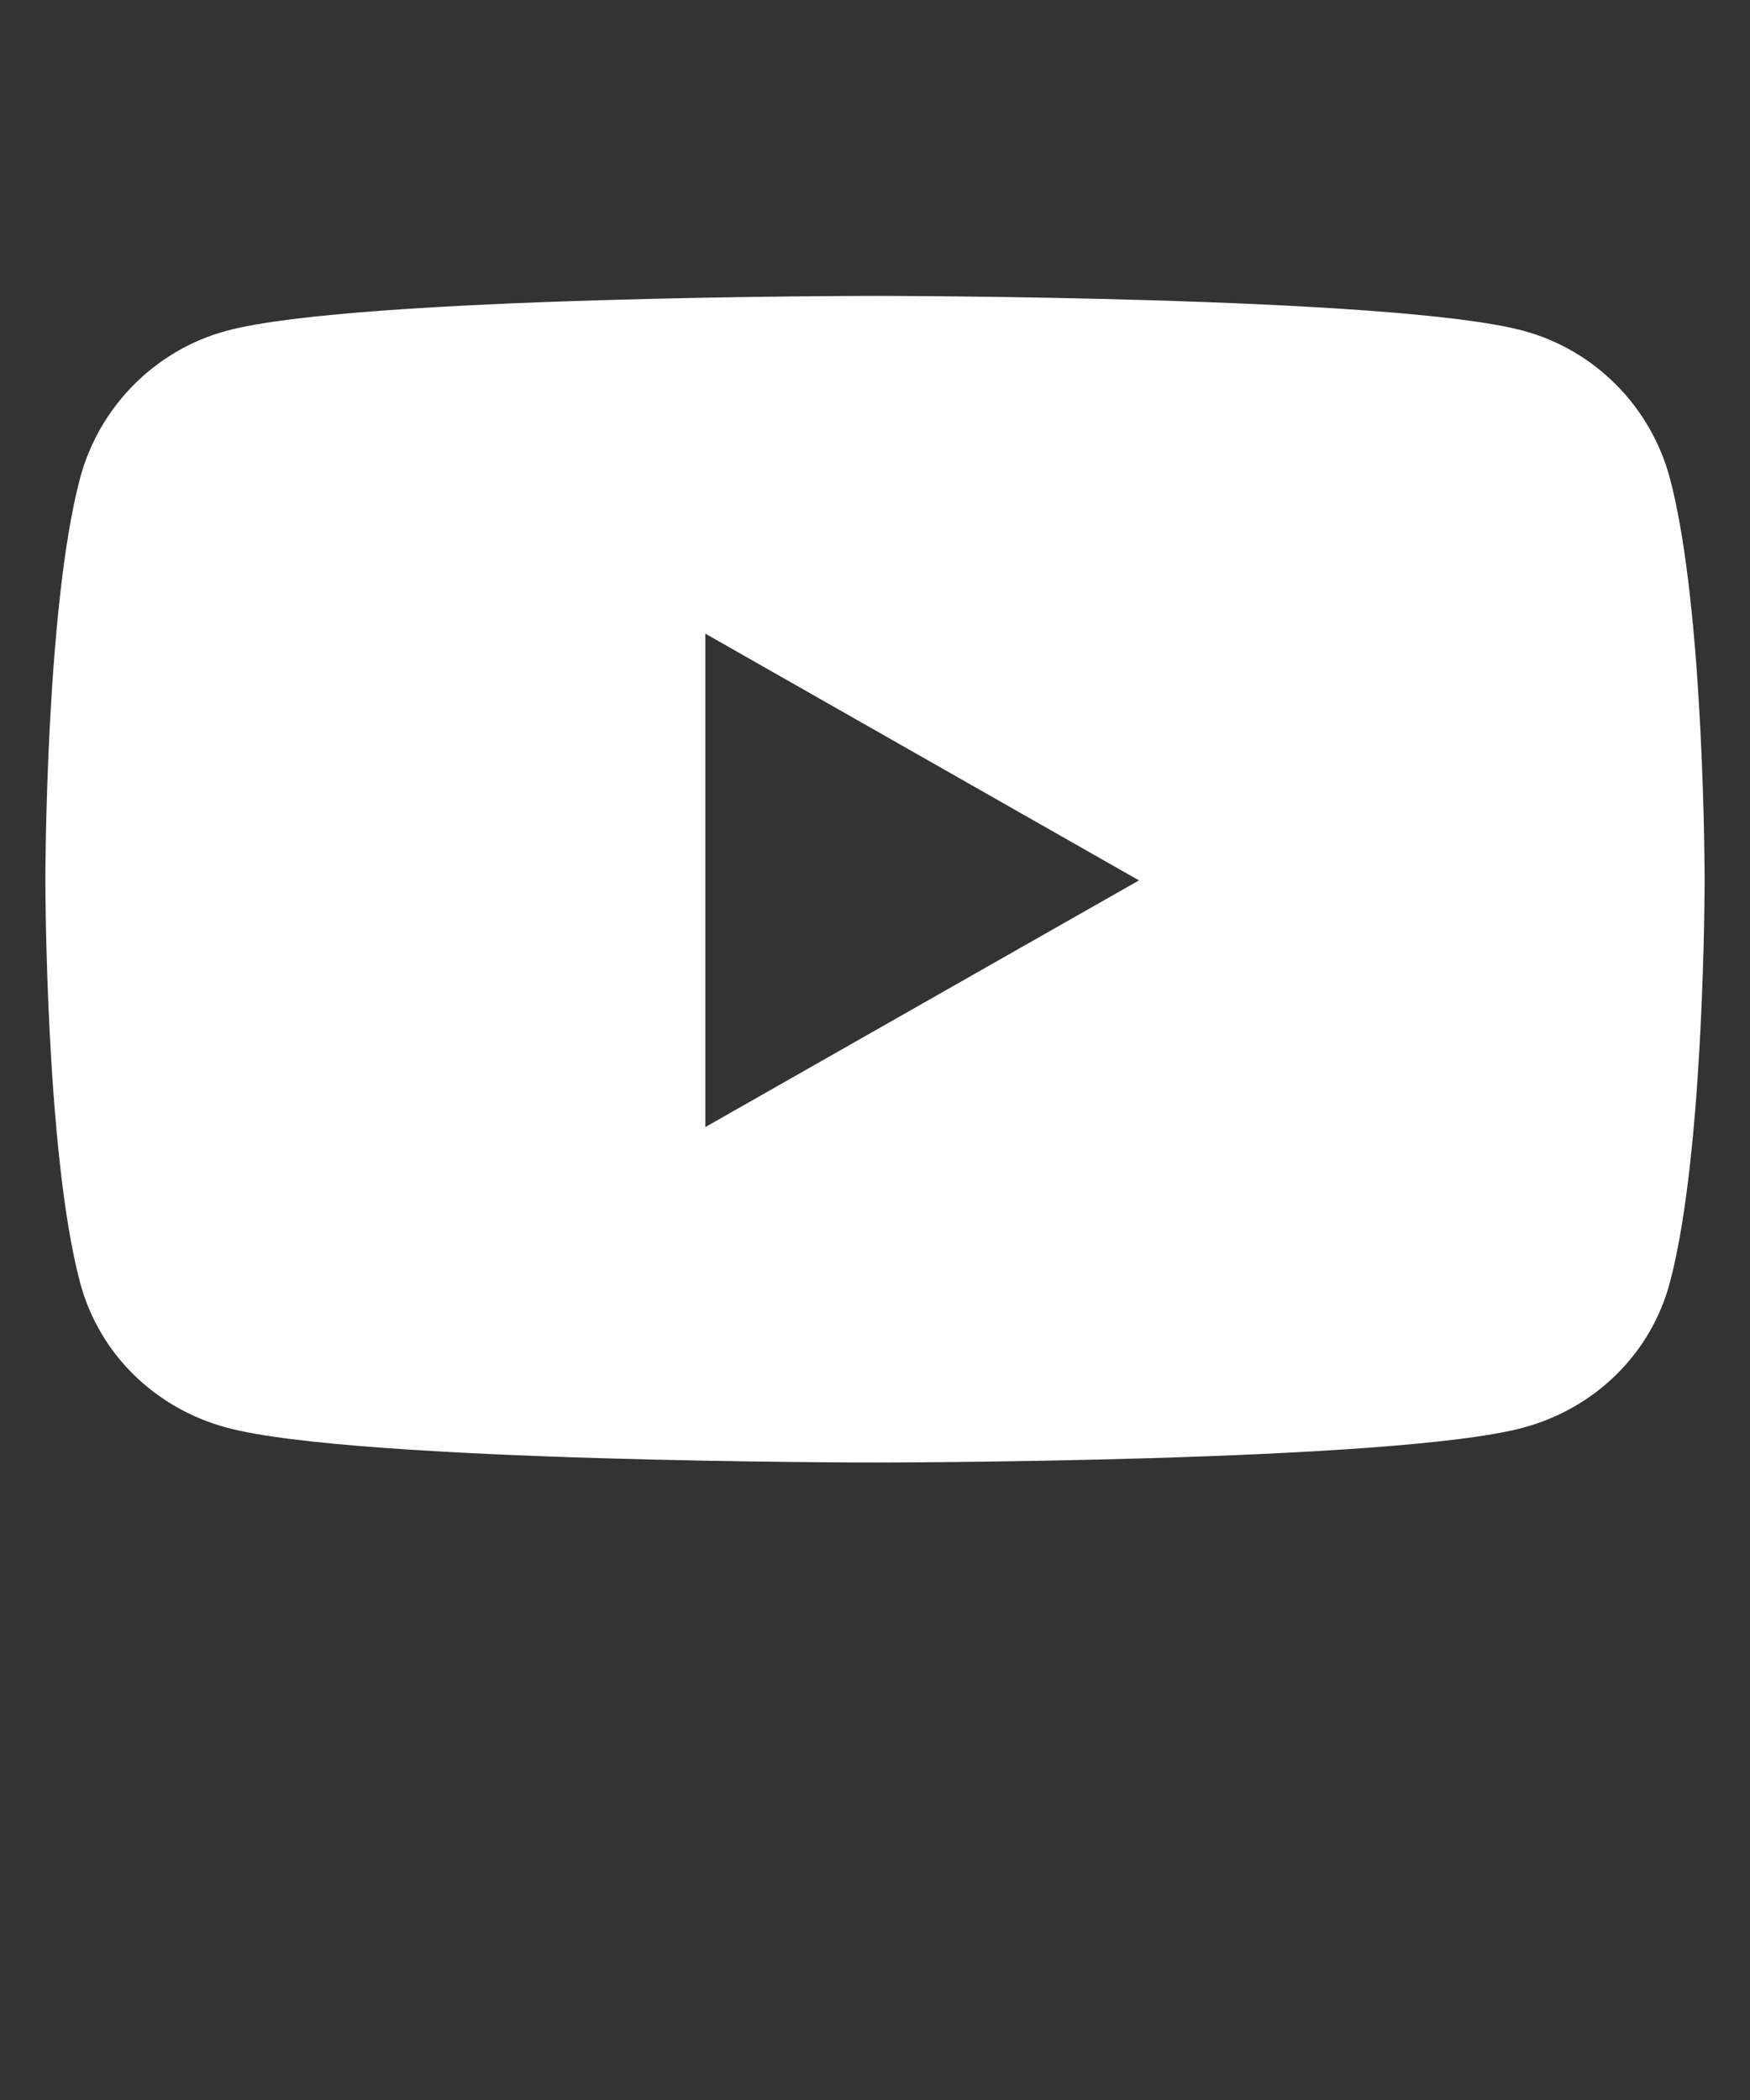 <svg width="25" height="30" viewBox="0 0 25 30" fill="none" xmlns="http://www.w3.org/2000/svg">
<rect x="0" y="0" width="25" height="30" fill="#333333" stroke="none"/>
<path d="M23.856 6.834C23.584 5.808 22.78 4.999 21.761 4.725C19.912 4.227 12.5 4.227 12.5 4.227C12.5 4.227 5.087 4.227 3.239 4.725C2.219 4.999 1.416 5.808 1.143 6.834C0.648 8.695 0.648 12.577 0.648 12.577C0.648 12.577 0.648 16.459 1.143 18.319C1.416 19.346 2.219 20.12 3.239 20.395C5.087 20.893 12.5 20.893 12.5 20.893C12.5 20.893 19.912 20.893 21.761 20.395C22.78 20.12 23.584 19.346 23.856 18.319C24.352 16.459 24.352 12.577 24.352 12.577C24.352 12.577 24.352 8.695 23.856 6.834ZM10.076 16.101V9.052L16.271 12.577L10.076 16.101Z" fill="white"/>
</svg>

